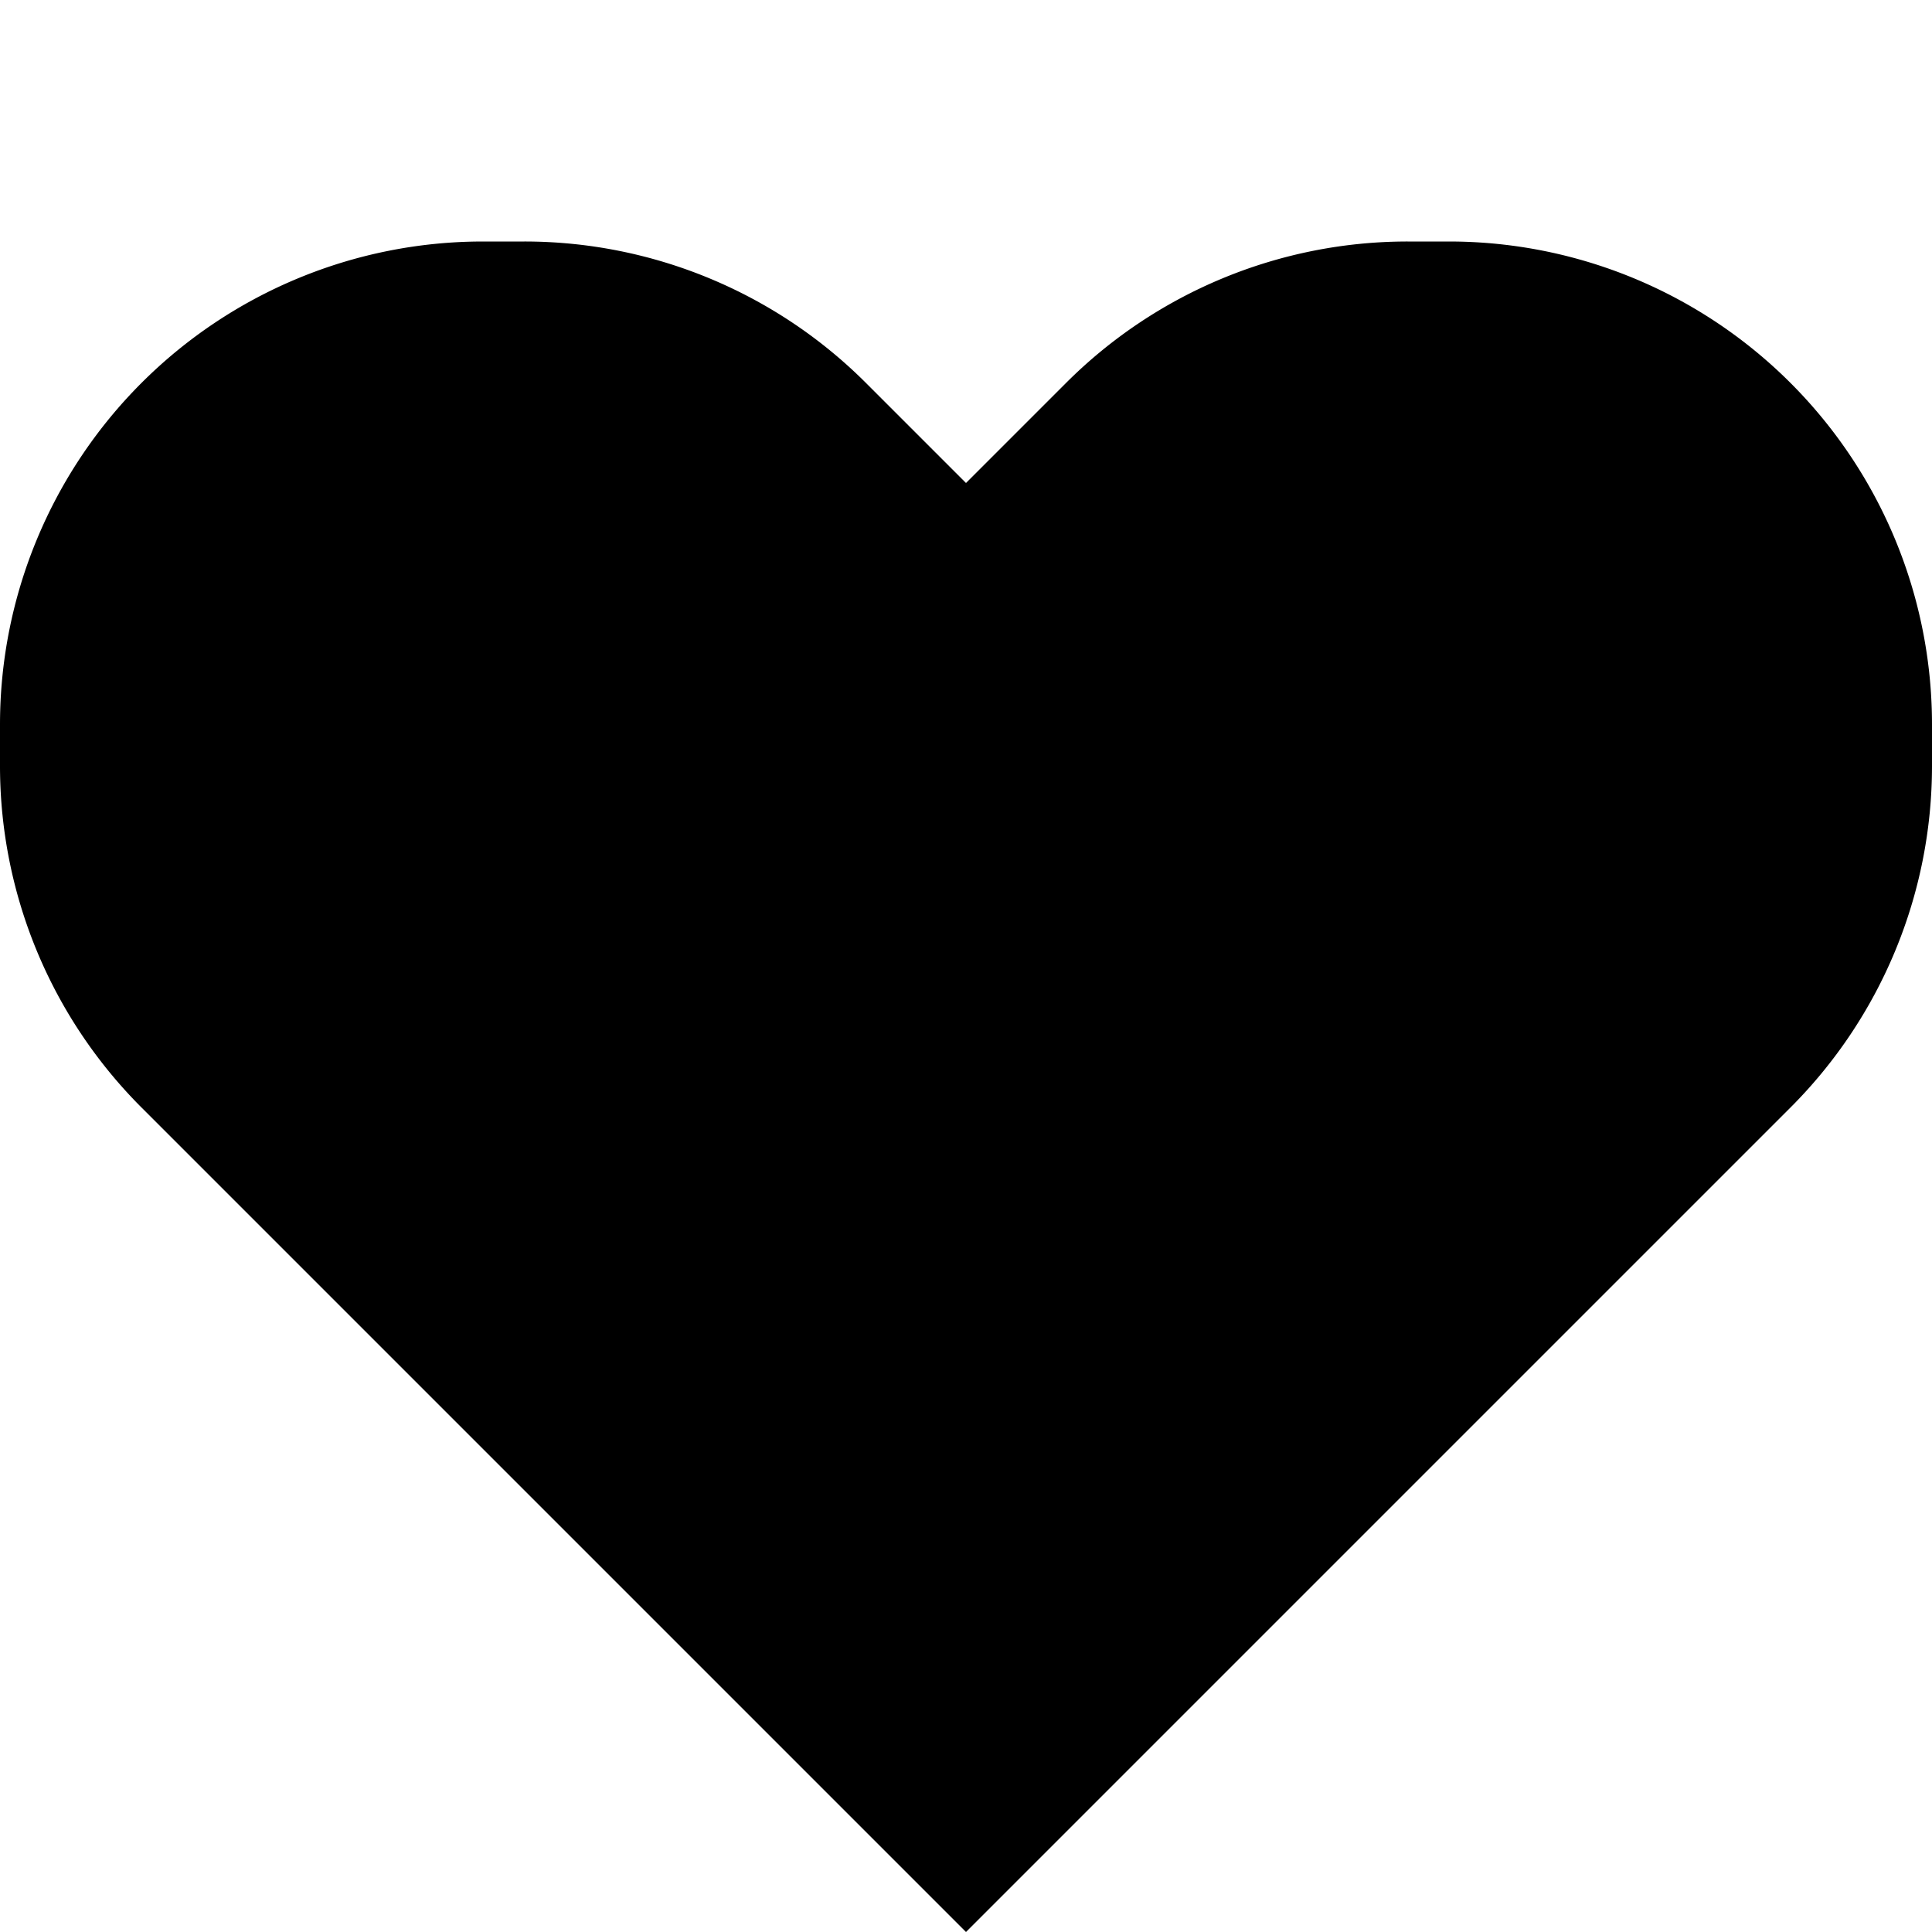 <svg width="20" height="20" viewBox="2 3 16 12" class="ScSvg-sc-1hrsqw6-1 ihOSMR"><path fill="black" fill-rule="evenodd" d="M9.171 4.171A4 4 0 0 0 6.343 3H6a4 4 0 0 0-4 4v.343a4 4 0 0 0 1.172 2.829L10 17l6.828-6.828A4 4 0 0 0 18 7.343V7a4 4 0 0 0-4-4h-.343a4 4 0 0 0-2.829 1.172L10 5z" clip-rule="evenodd"/></svg>
